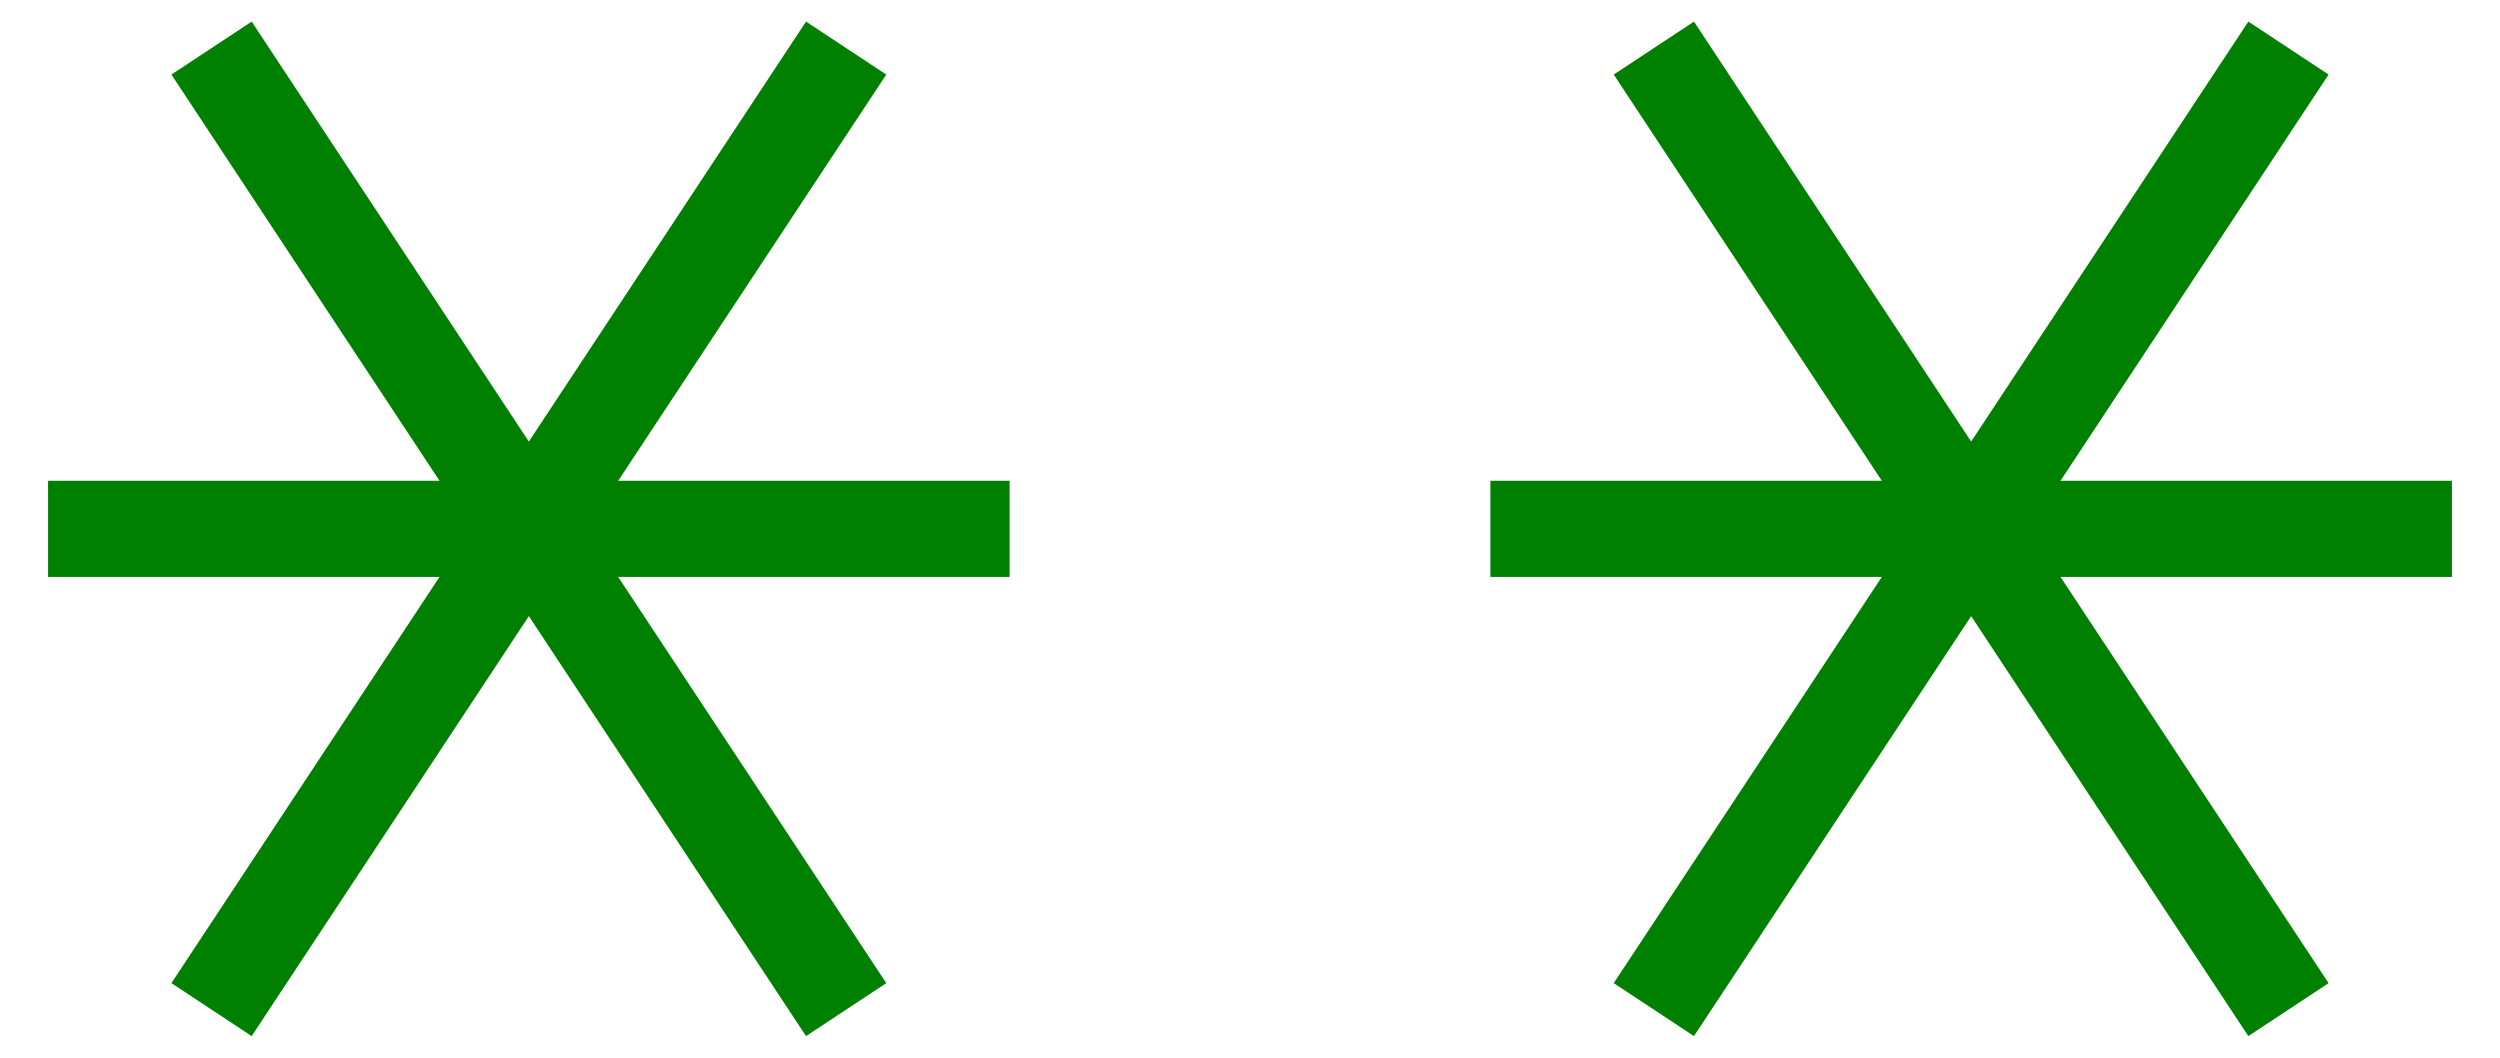 <svg xmlns="http://www.w3.org/2000/svg" xmlns:svg="http://www.w3.org/2000/svg" id="WAS-WSS-LCP----" width="260" height="110" version="1.1" viewBox="0 0 260 110"><g id="g3" transform="translate(5,-145)"><svg id="_0.WAS-WSS-LCP----" width="400" height="400" version="1.1" viewBox="0 0 400 400"><line style="fill:none;stroke:green;stroke-width:10" id="line6" x1="150" x2="250" y1="200" y2="200"/><line style="fill:none;stroke:green;stroke-width:10" id="line8" x1="167" x2="233" y1="150" y2="250"/><line style="fill:none;stroke:green;stroke-width:10" id="line10" x1="233" x2="167" y1="150" y2="250"/></svg></g><g id="g12" transform="translate(-145,-145)"><svg id="_1.WAS-WSS-LCP----" width="400" height="400" version="1.1" viewBox="0 0 400 400"><line style="fill:none;stroke:green;stroke-width:10" id="line15" x1="150" x2="250" y1="200" y2="200"/><line style="fill:none;stroke:green;stroke-width:10" id="line17" x1="167" x2="233" y1="150" y2="250"/><line style="fill:none;stroke:green;stroke-width:10" id="line19" x1="233" x2="167" y1="150" y2="250"/></svg></g></svg>